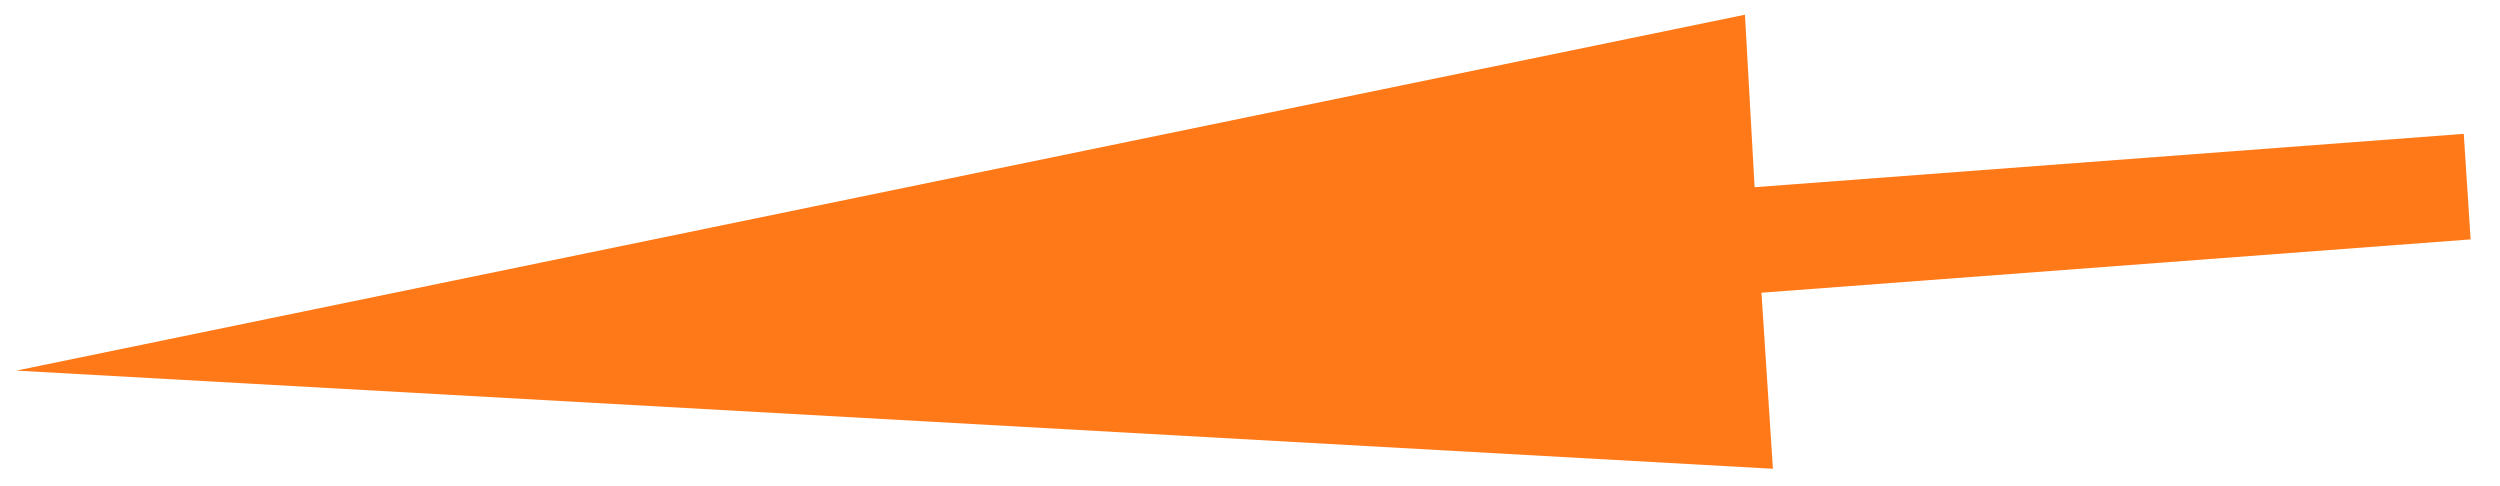 <?xml version="1.0" encoding="UTF-8"?>
<svg width="72px" height="14px" viewBox="0 0 72 14" version="1.1" xmlns="http://www.w3.org/2000/svg" xmlns:xlink="http://www.w3.org/1999/xlink">
    <!-- Generator: Sketch 52.5 (67469) - http://www.bohemiancoding.com/sketch -->
    <title>Arrow Orange set 4.4</title>
    <desc>Created with Sketch.</desc>
    <g id="Page-1" stroke="none" stroke-width="1" fill="none" fill-rule="evenodd">
        <g id="RM-Composited" transform="translate(-1249, -2341)" fill="#FF7918">
            <g id="Arrow-Orange-Set-4" transform="translate(1189, 2272)">
                <polygon id="Arrow-Orange-set-4.4" transform="translate(95.765, 77.003) rotate(-4) translate(-95.765, -77.003) " points="60.371 77.205 110.748 70.453 110.679 75.428 131.16 75.32 131.145 78.366 110.664 78.473 110.639 83.554"></polygon>
            </g>
        </g>
    </g>
</svg>